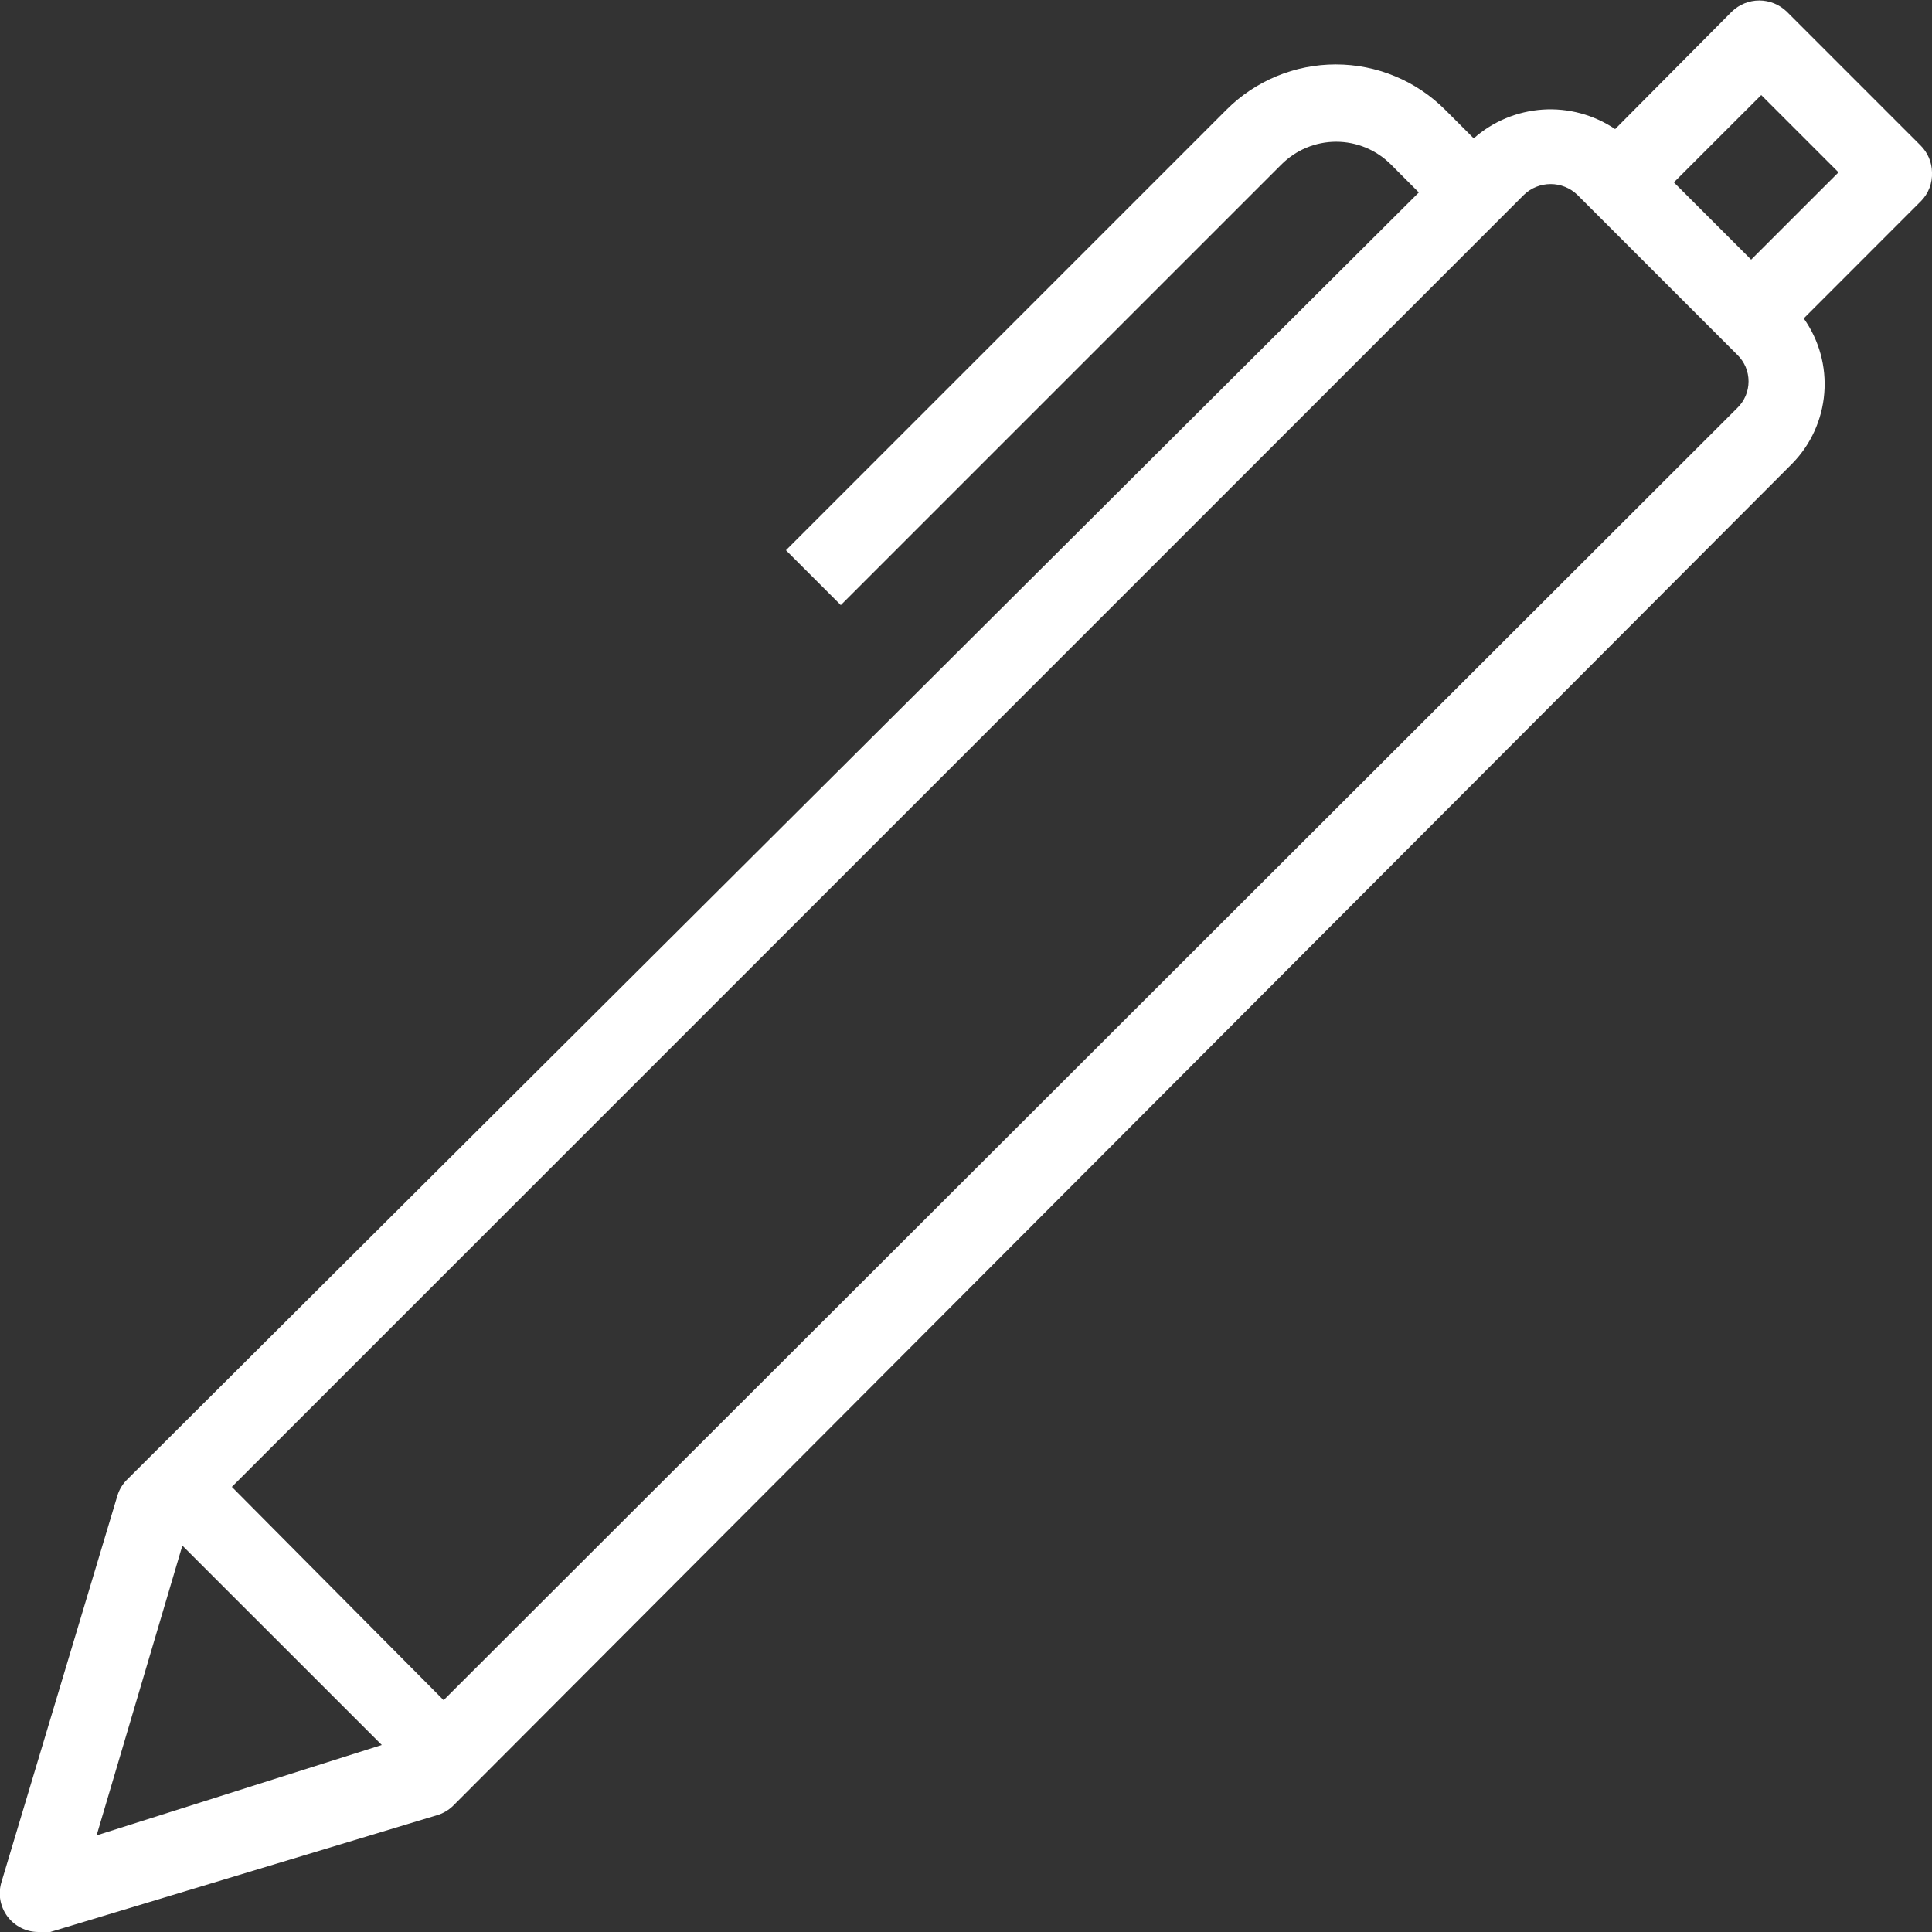 <svg width="25" height="25" viewBox="0 0 41 41" fill="none" xmlns="http://www.w3.org/2000/svg">
<rect x="0" y="0" width="41" height="41" fill="#333333" stroke="none"/>
<path d="M41 3.657C40.997 3.441 40.908 3.235 40.754 3.083L37.917 0.246C37.761 0.095 37.552 0.01 37.335 0.01C37.117 0.01 36.908 0.095 36.752 0.246L34.276 2.739C33.824 2.435 33.285 2.29 32.742 2.325C32.199 2.361 31.683 2.575 31.275 2.936L30.668 2.329C30.363 2.024 30.002 1.782 29.603 1.617C29.205 1.452 28.778 1.367 28.347 1.367C27.916 1.367 27.489 1.452 27.091 1.617C26.693 1.782 26.331 2.024 26.027 2.329L16.679 11.677L17.843 12.841L27.191 3.493C27.344 3.34 27.525 3.217 27.725 3.134C27.925 3.051 28.139 3.008 28.356 3.008C28.572 3.008 28.787 3.051 28.986 3.134C29.186 3.217 29.367 3.34 29.52 3.493L30.11 4.084L2.706 31.39C2.607 31.485 2.534 31.603 2.493 31.734L0.033 39.934C-0.006 40.057 -0.015 40.188 0.006 40.315C0.028 40.443 0.079 40.563 0.155 40.667C0.232 40.771 0.332 40.855 0.448 40.913C0.563 40.971 0.691 41.001 0.82 41H1.066L9.266 38.524C9.395 38.487 9.513 38.42 9.61 38.327L38.032 9.84C38.428 9.437 38.669 8.907 38.714 8.343C38.759 7.779 38.605 7.218 38.278 6.757L40.77 4.264C40.848 4.184 40.908 4.089 40.948 3.984C40.987 3.88 41.005 3.769 41 3.657ZM3.87 32.8L8.102 37.031L2.05 38.95L3.87 32.8ZM36.867 8.659L9.414 36.08L4.92 31.554L32.341 4.133C32.493 3.987 32.696 3.906 32.907 3.906C33.117 3.906 33.32 3.987 33.472 4.133L36.867 7.528C36.943 7.601 37.003 7.689 37.045 7.786C37.086 7.883 37.107 7.988 37.107 8.093C37.107 8.199 37.086 8.303 37.045 8.401C37.003 8.498 36.943 8.586 36.867 8.659V8.659ZM37.162 5.51L35.522 3.87L37.376 2.017L39.016 3.657L37.162 5.51Z" fill="white"/>
</svg>
